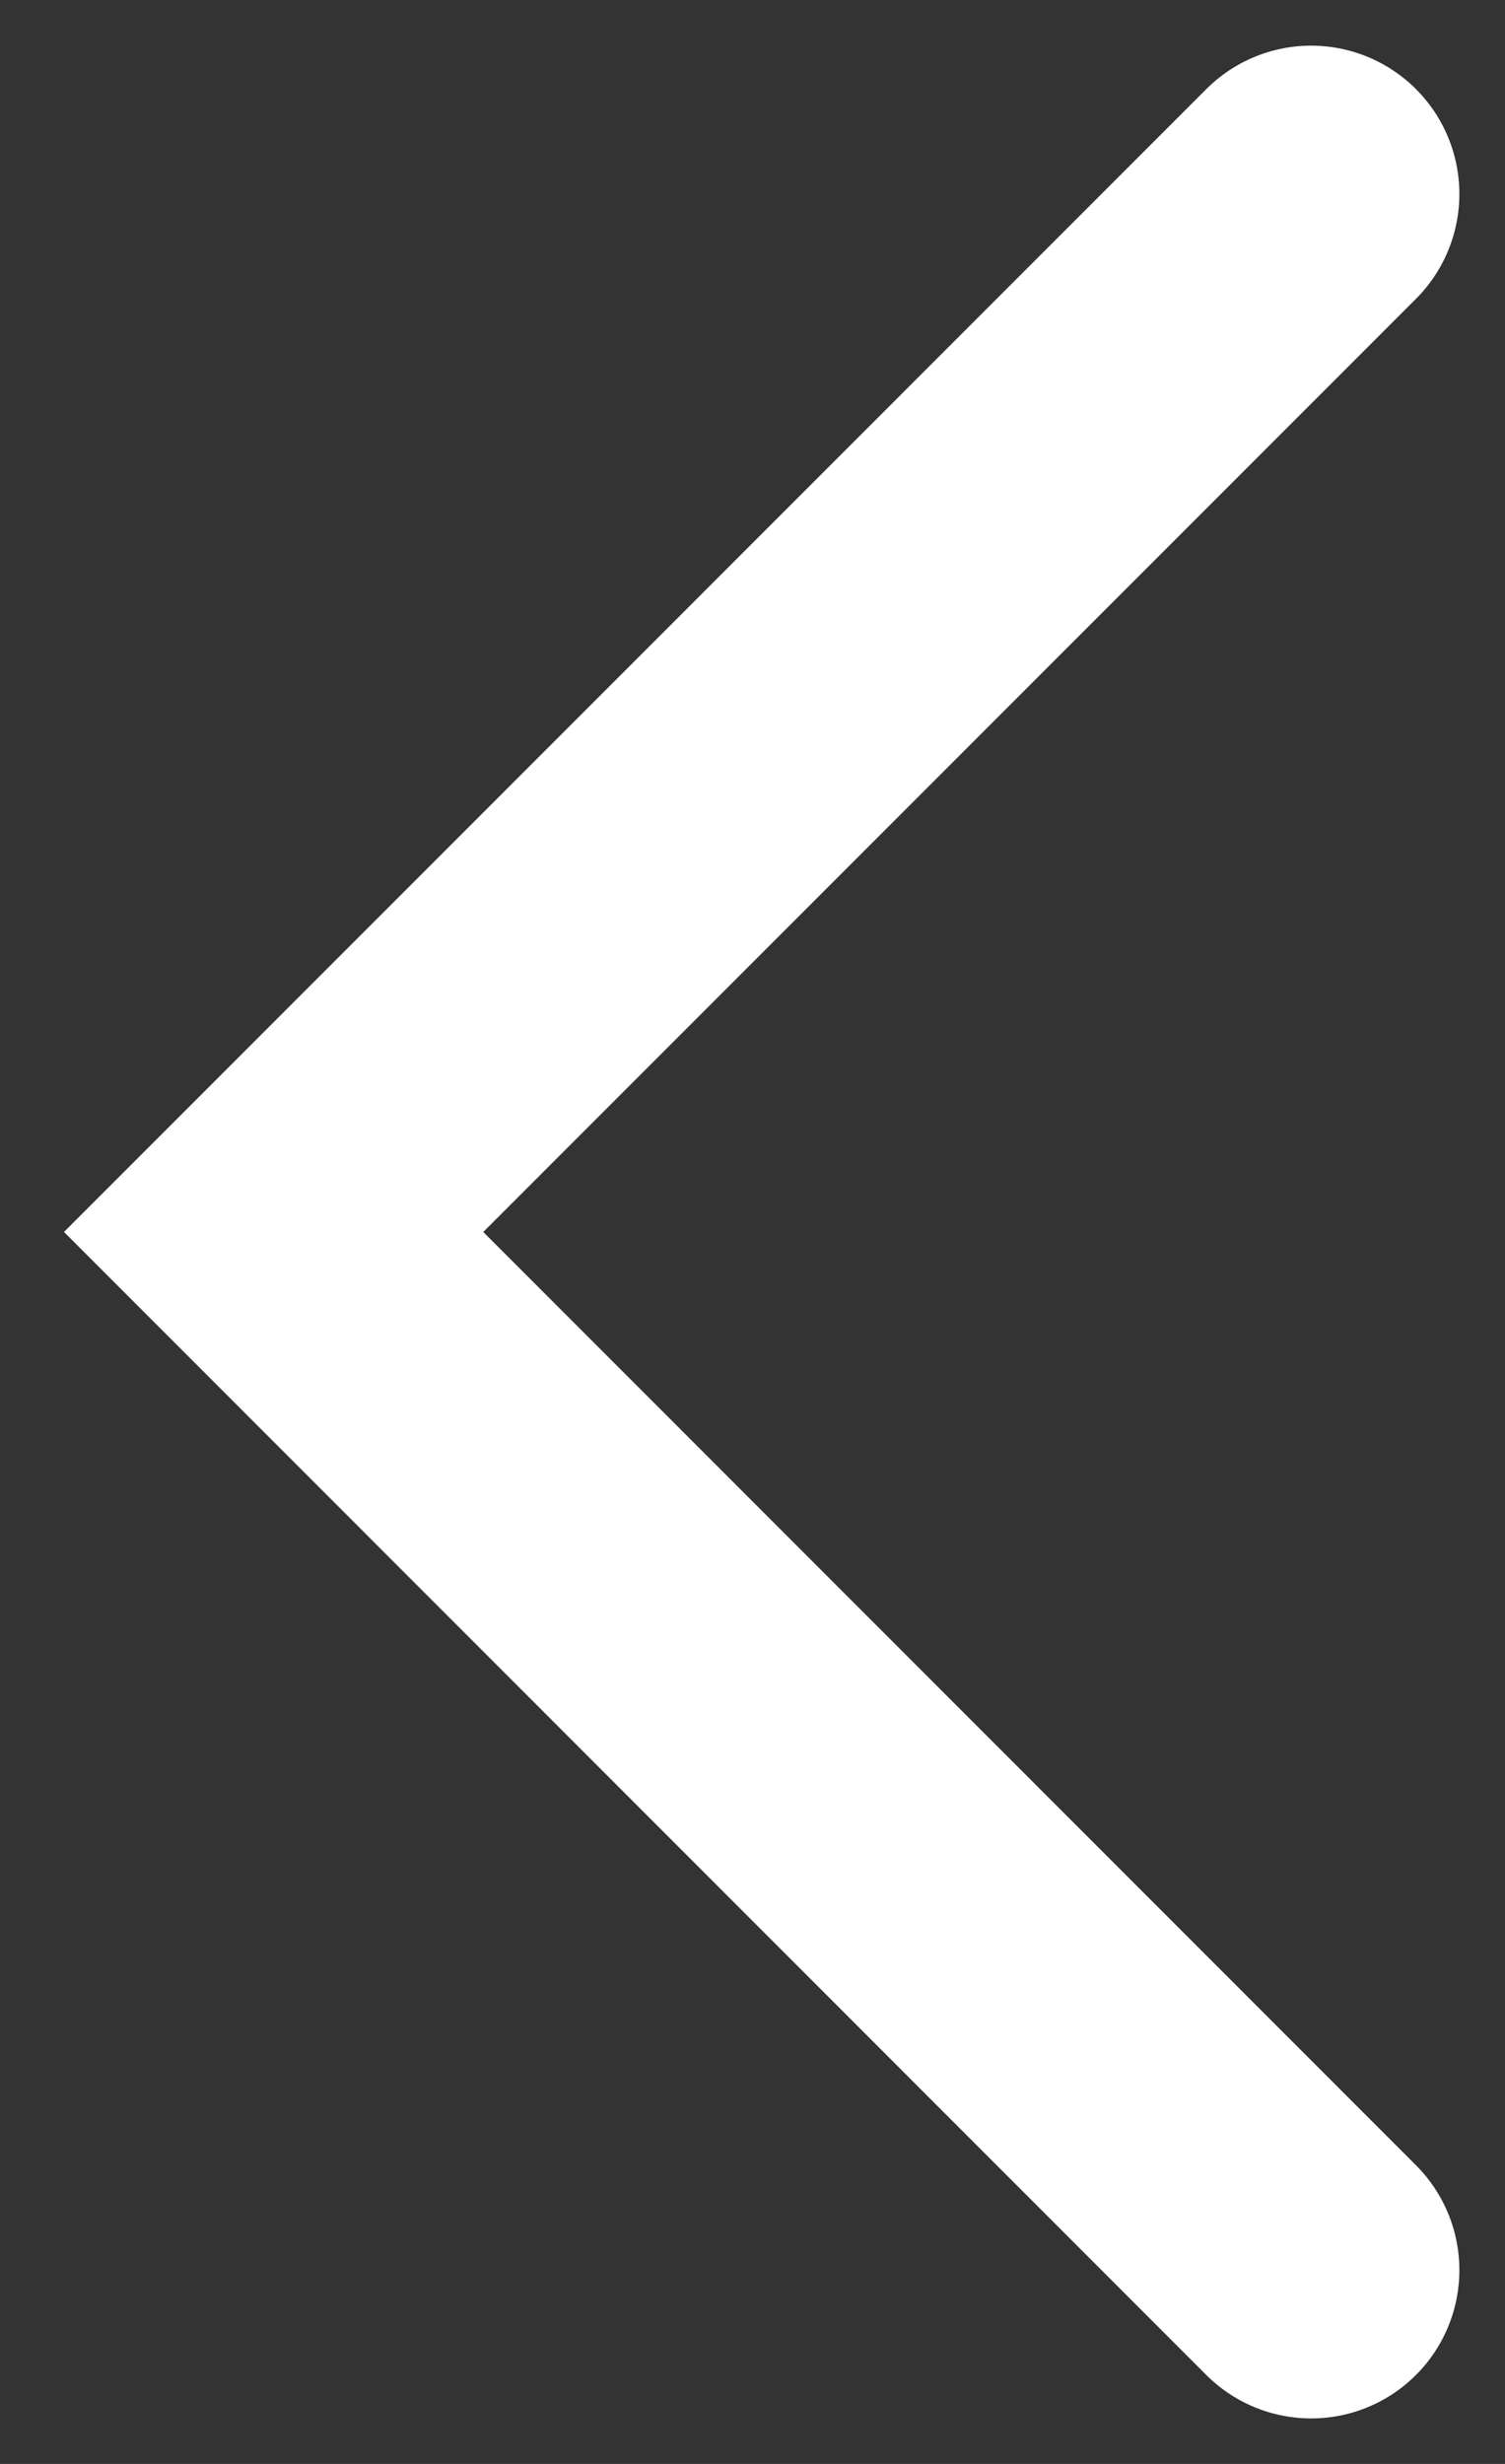 <svg width="11" height="18" viewBox="0 0 11 18" fill="none" xmlns="http://www.w3.org/2000/svg">
<rect x="0" y="0" width="11" height="18" fill="#333333" stroke="none"/>
<path d="M9.583 16.584L2 9L9.583 1.417" stroke="white" stroke-width="2.167" stroke-linecap="round"/>
</svg>
